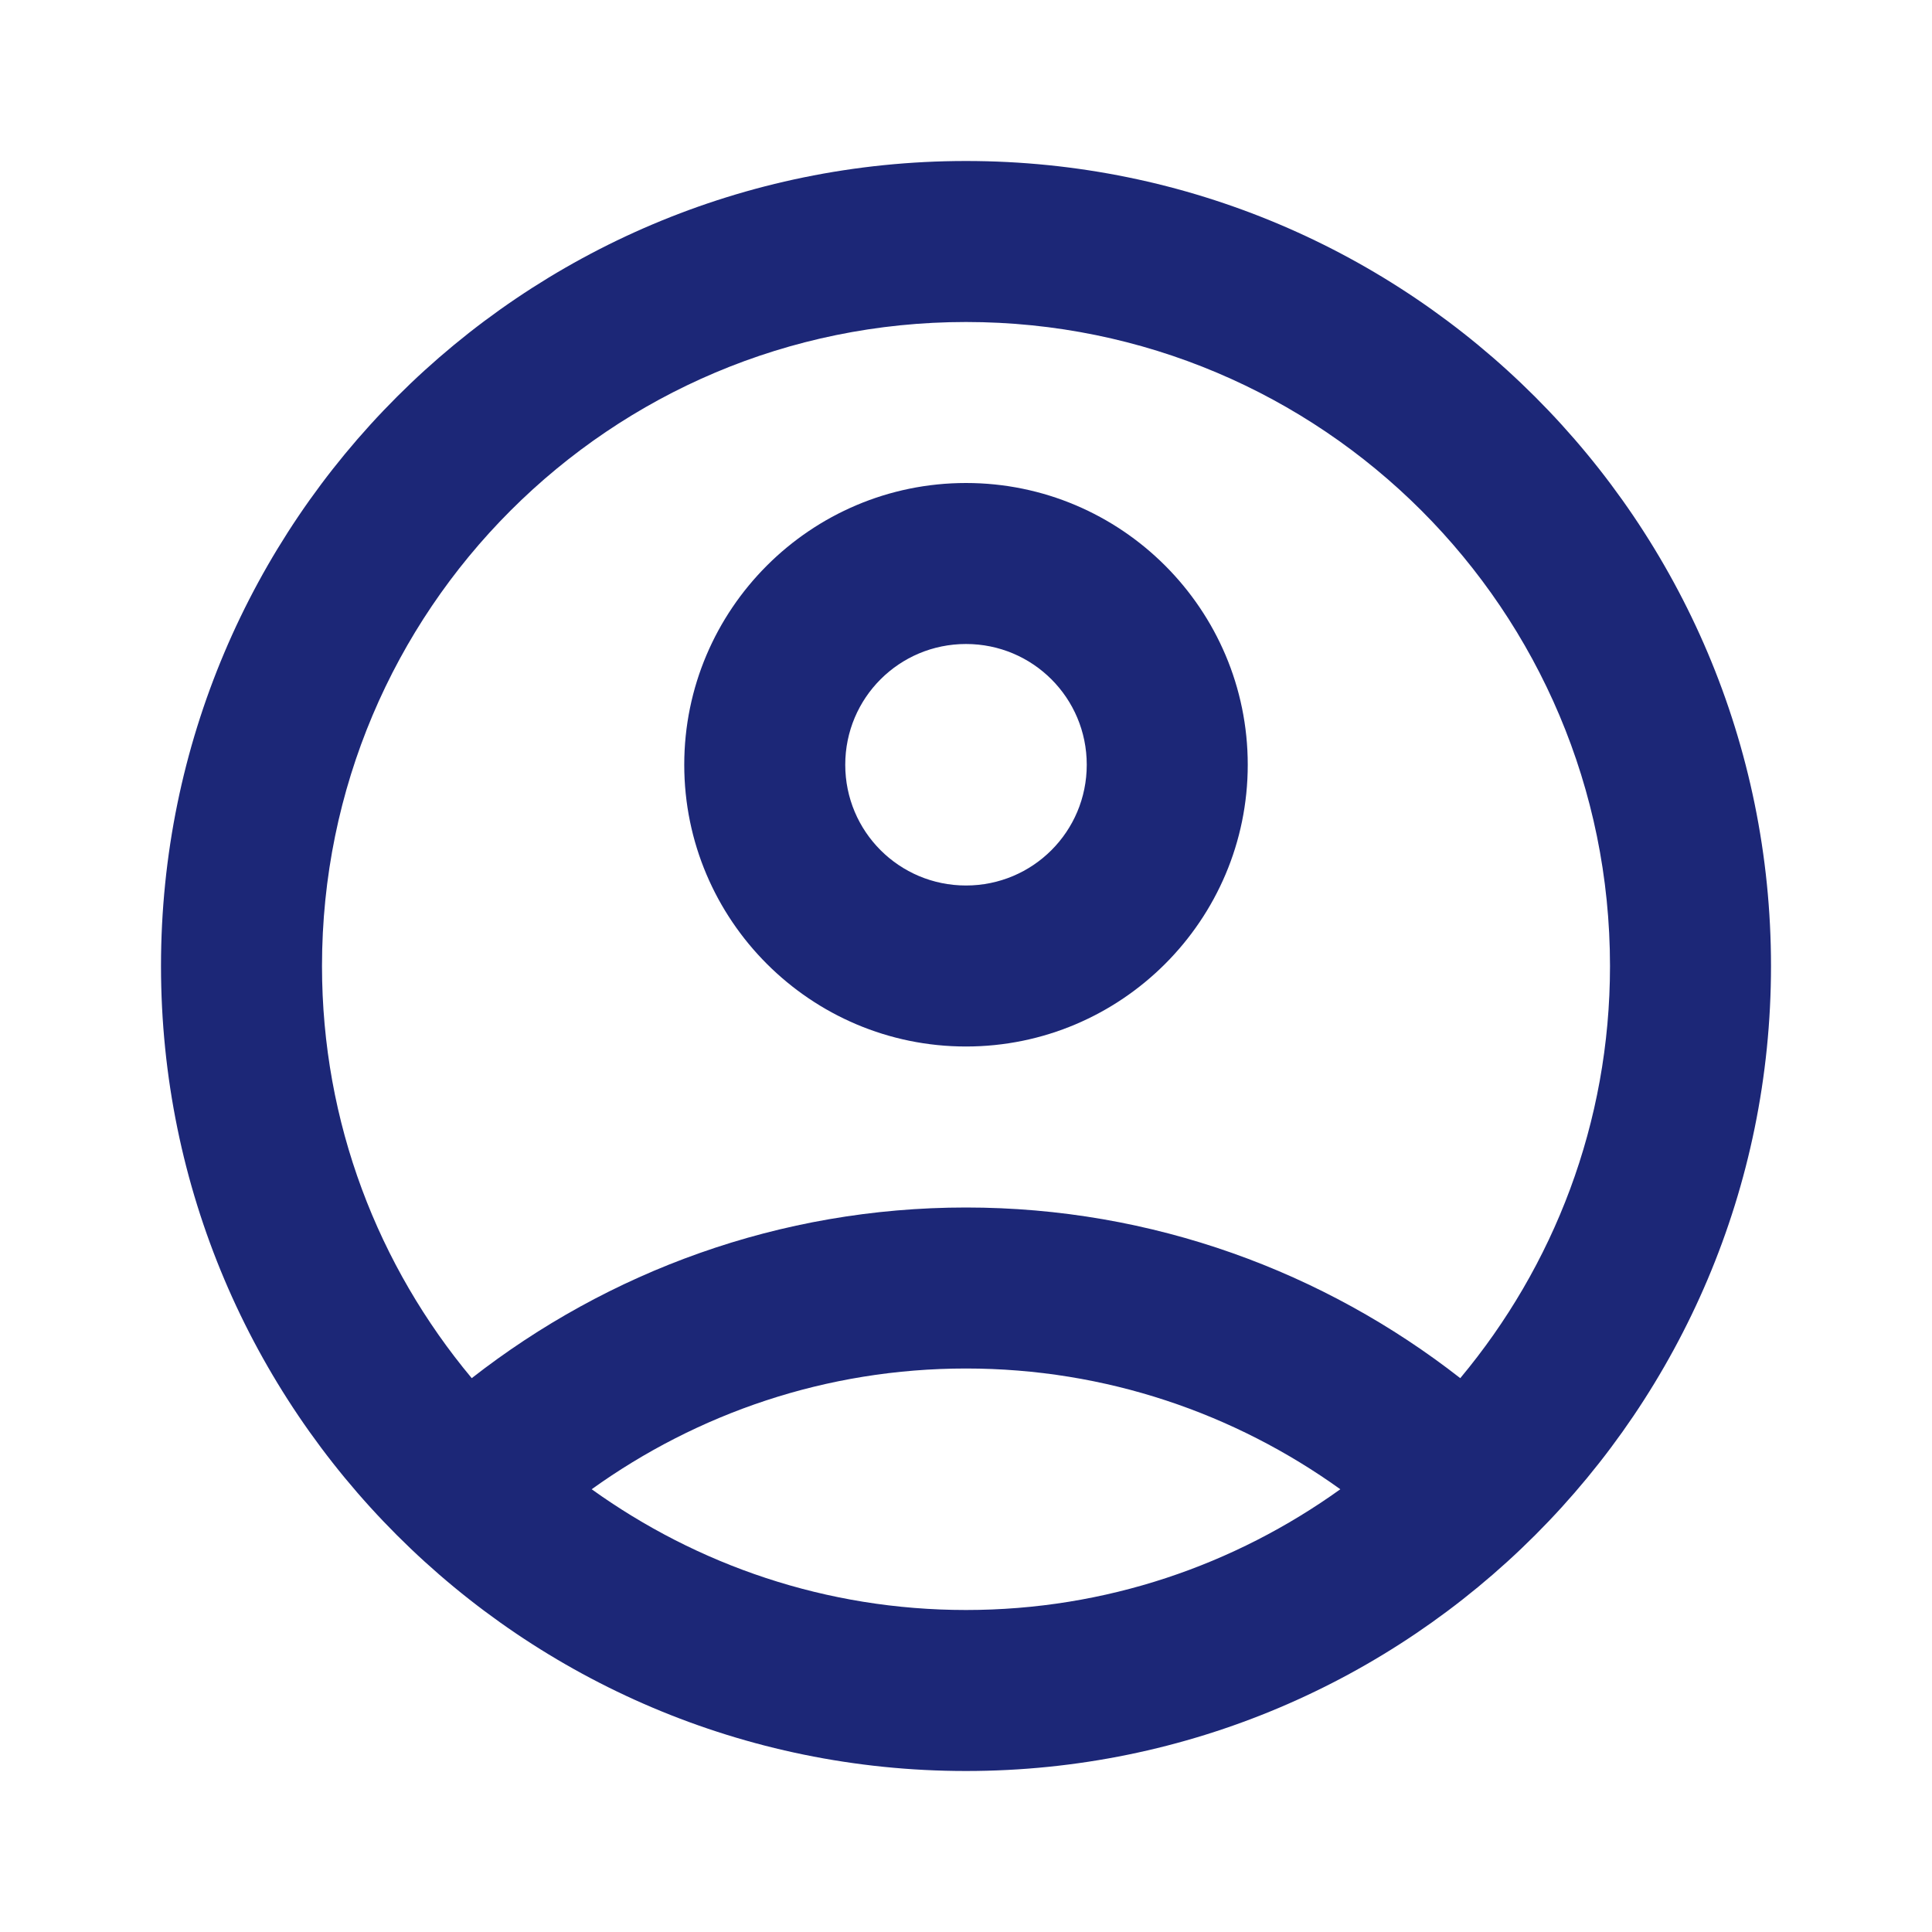 <svg width="24" height="24" viewBox="0 0 24 24" fill="none" xmlns="http://www.w3.org/2000/svg">
<g clip-path="url(#clip0_450_757)">
<path d="M12 2C6.48 2 2 6.48 2 12C2 17.52 6.48 22 12 22C17.52 22 22 17.52 22 12C22 6.48 17.52 2 12 2ZM7.35 18.5C8.66 17.56 10.26 17 12 17C13.74 17 15.34 17.56 16.65 18.5C15.34 19.44 13.74 20 12 20C10.26 20 8.66 19.44 7.35 18.5ZM18.14 17.12C16.45 15.8 14.32 15 12 15C9.68 15 7.55 15.8 5.86 17.12C4.7 15.73 4 13.95 4 12C4 7.58 7.58 4 12 4C16.42 4 20 7.58 20 12C20 13.95 19.3 15.73 18.14 17.12Z" fill="#1C2777"/>
<path d="M12 6C10.07 6 8.5 7.57 8.5 9.5C8.5 11.43 10.07 13 12 13C13.93 13 15.5 11.43 15.5 9.5C15.5 7.57 13.93 6 12 6ZM12 11C11.17 11 10.5 10.33 10.5 9.5C10.5 8.67 11.17 8 12 8C12.83 8 13.5 8.67 13.5 9.5C13.5 10.33 12.83 11 12 11Z" fill="#1C2777"/>
</g>
<defs>
<clipPath id="clip0_450_757">
<rect width="24" height="24" fill="white"/>
</clipPath>
</defs>
</svg>
